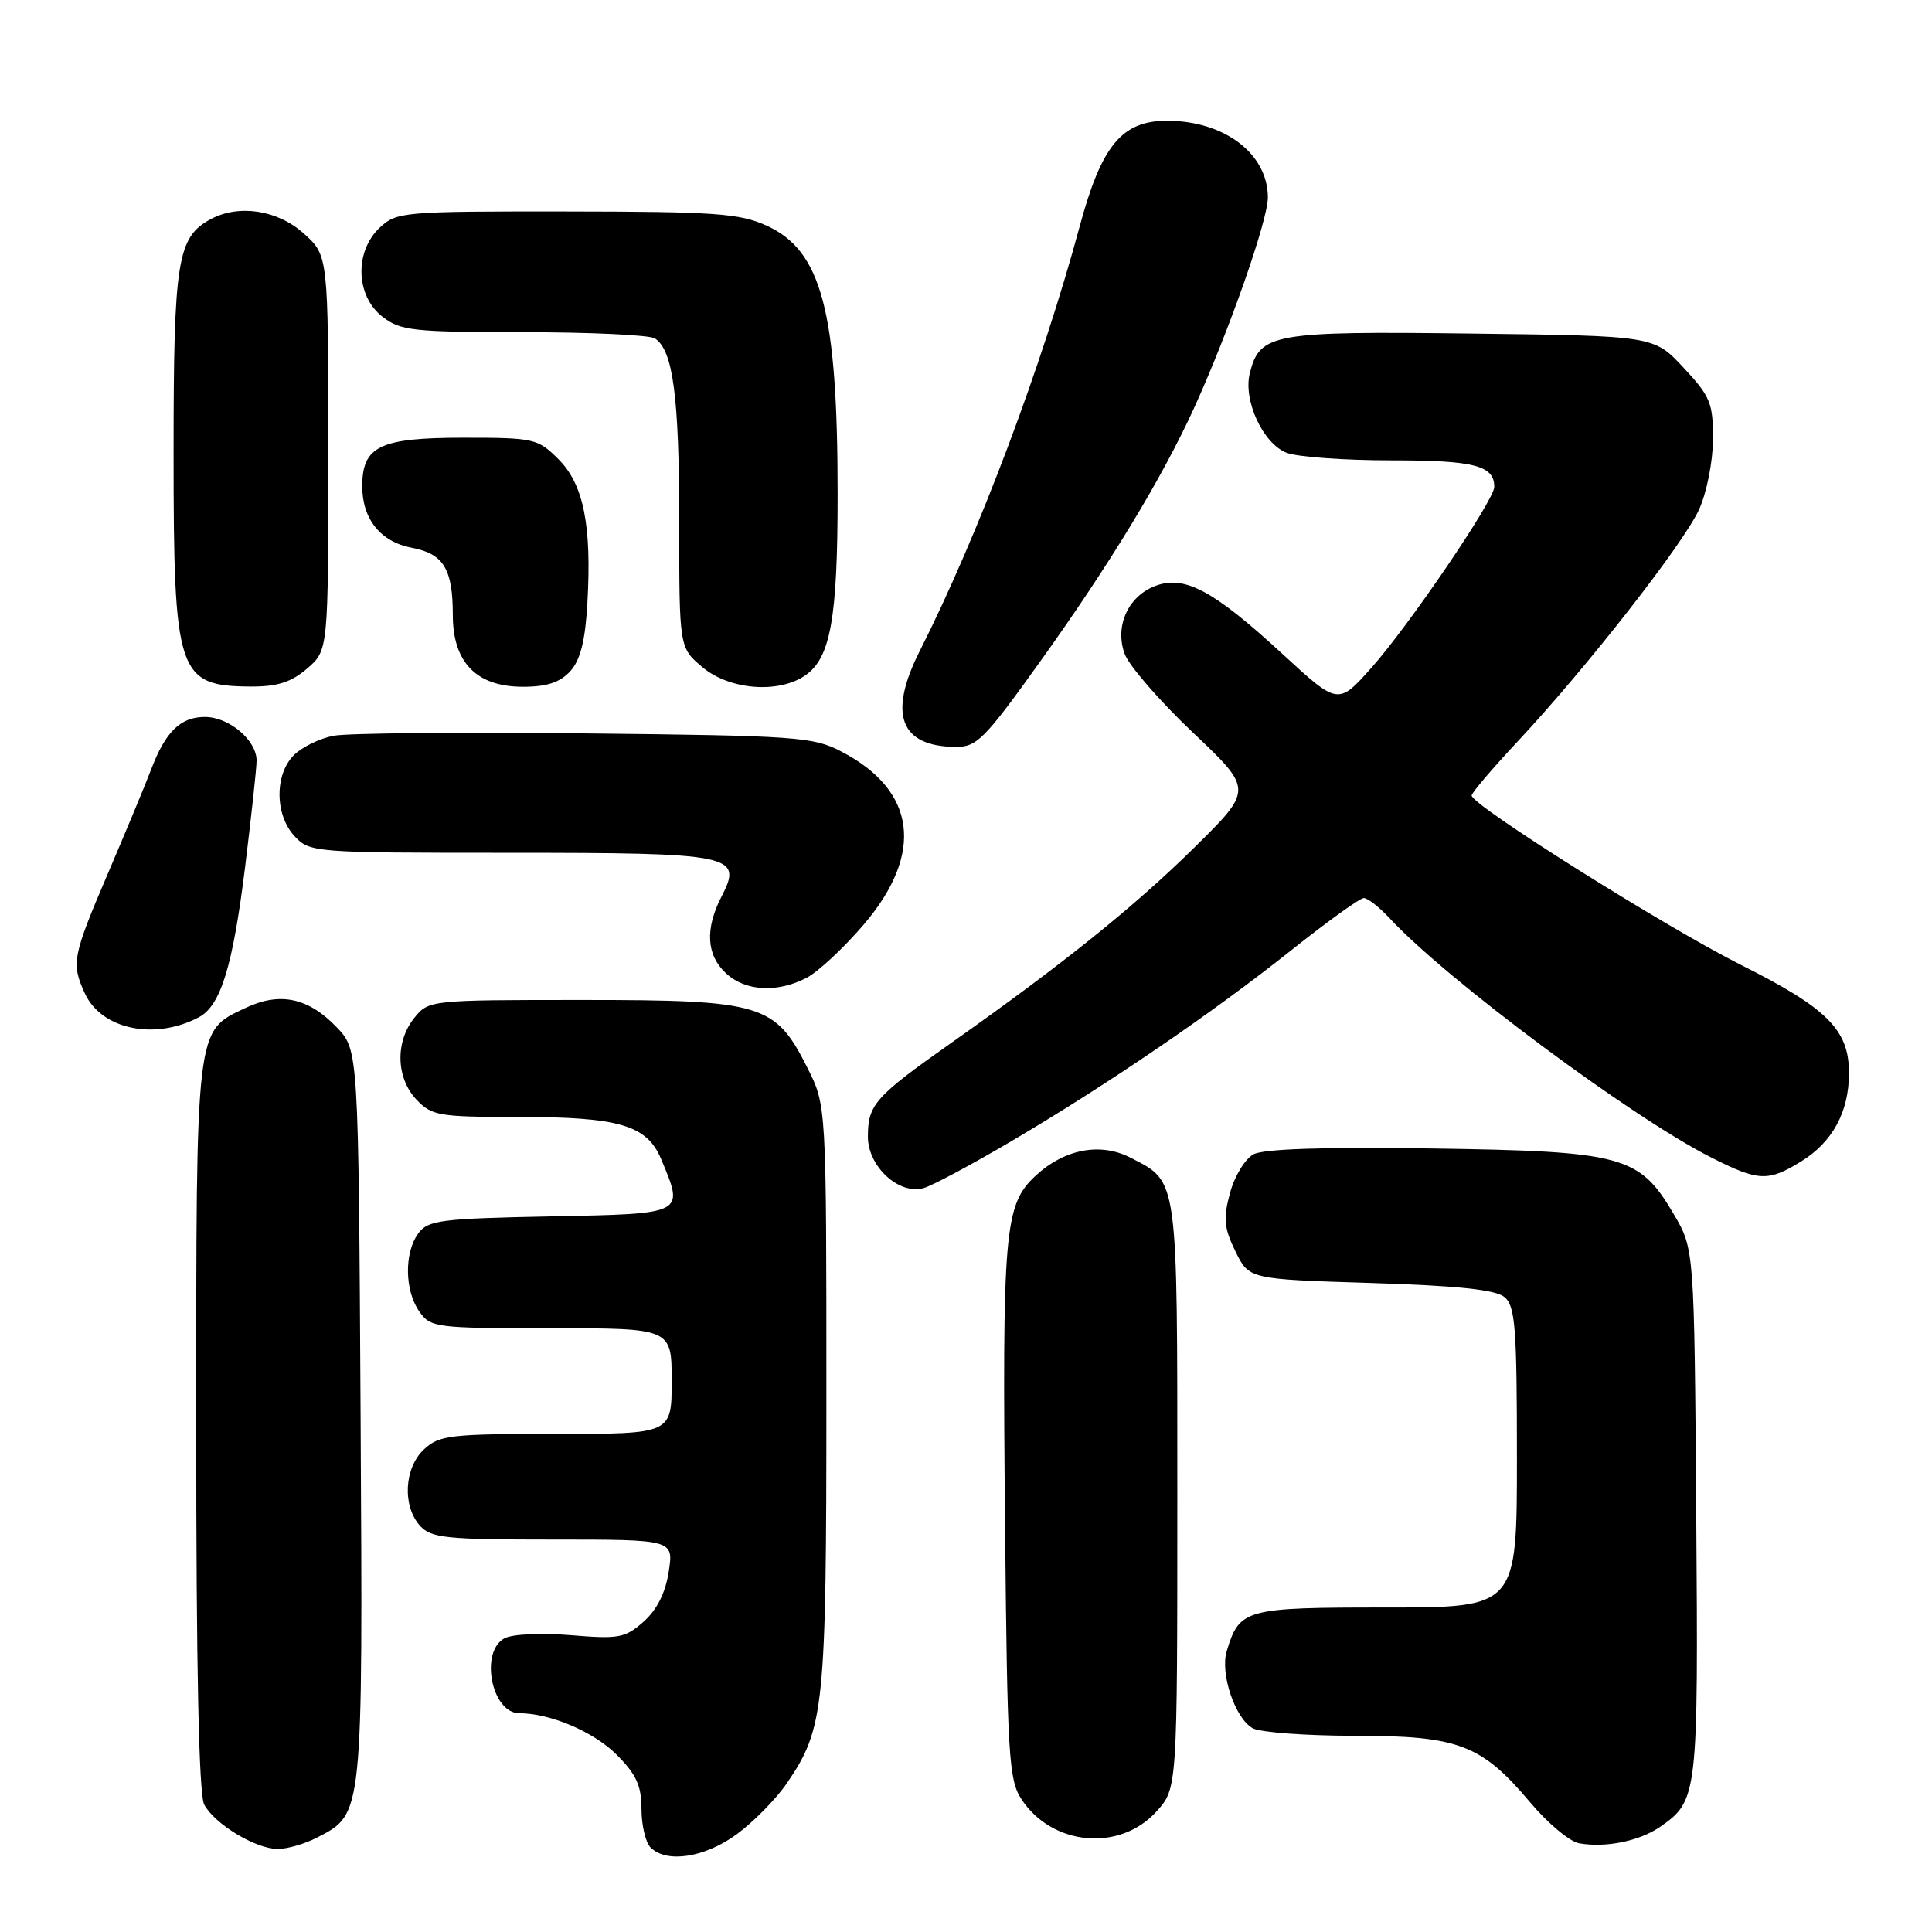 <?xml version="1.0" encoding="UTF-8" standalone="no"?>
<!DOCTYPE svg PUBLIC "-//W3C//DTD SVG 1.1//EN" "http://www.w3.org/Graphics/SVG/1.1/DTD/svg11.dtd" >
<svg xmlns="http://www.w3.org/2000/svg" xmlns:xlink="http://www.w3.org/1999/xlink" version="1.1" viewBox="0 0 256 256">
 <g >
 <path fill="currentColor"
d=" M 97.65 243.03 C 99.87 241.39 102.85 238.36 104.27 236.28 C 109.23 229.00 109.50 226.40 109.50 185.00 C 109.50 146.50 109.50 146.50 107.00 141.52 C 102.73 133.01 101.03 132.50 77.16 132.50 C 57.00 132.50 56.81 132.52 54.91 134.86 C 52.35 138.02 52.47 142.81 55.17 145.69 C 57.20 147.84 58.14 148.00 68.53 148.00 C 82.08 148.00 85.71 149.07 87.61 153.60 C 90.67 160.94 90.89 160.82 72.92 161.18 C 58.36 161.47 56.70 161.68 55.42 163.44 C 53.55 166.00 53.61 171.01 55.56 173.78 C 57.05 175.92 57.71 176.00 73.06 176.00 C 89.00 176.00 89.00 176.00 89.00 183.00 C 89.00 190.00 89.00 190.00 73.69 190.00 C 59.66 190.00 58.19 190.17 56.19 192.04 C 53.55 194.49 53.29 199.55 55.65 202.17 C 57.13 203.80 59.08 204.00 73.28 204.00 C 89.26 204.00 89.26 204.00 88.61 208.25 C 88.18 211.06 87.05 213.31 85.28 214.88 C 82.83 217.05 81.98 217.20 75.64 216.67 C 71.74 216.35 67.89 216.52 66.85 217.08 C 63.54 218.85 65.13 226.99 68.79 227.01 C 72.92 227.02 78.66 229.46 81.70 232.50 C 84.31 235.11 85.00 236.62 85.00 239.70 C 85.00 241.84 85.54 244.14 86.20 244.80 C 88.33 246.93 93.40 246.15 97.65 243.03 Z  M 42.03 243.48 C 48.14 240.33 48.08 240.83 47.78 187.56 C 47.50 139.13 47.50 139.13 44.61 136.11 C 40.85 132.19 37.08 131.39 32.50 133.57 C 25.88 136.71 26.00 135.65 26.00 189.02 C 26.00 221.11 26.35 237.79 27.06 239.12 C 28.45 241.71 33.88 244.99 36.80 245.00 C 38.06 245.00 40.42 244.32 42.03 243.48 Z  M 220.00 242.05 C 224.97 238.58 225.04 237.96 224.76 200.50 C 224.50 165.50 224.50 165.50 221.78 160.88 C 217.23 153.13 215.10 152.55 189.81 152.18 C 175.52 151.97 167.44 152.23 166.10 152.95 C 164.98 153.55 163.58 155.85 162.98 158.08 C 162.07 161.45 162.19 162.73 163.70 165.81 C 165.50 169.50 165.50 169.50 181.60 170.00 C 193.17 170.36 198.17 170.89 199.35 171.87 C 200.78 173.06 201.00 175.87 201.00 193.12 C 201.00 213.00 201.00 213.00 183.65 213.00 C 164.93 213.00 164.25 213.19 162.55 218.77 C 161.64 221.75 163.67 227.75 166.01 229.01 C 167.03 229.55 173.09 230.00 179.47 230.00 C 193.26 230.00 196.28 231.14 202.76 238.83 C 205.09 241.60 208.01 244.04 209.25 244.25 C 212.79 244.87 217.27 243.95 220.00 242.05 Z  M 153.25 240.02 C 156.00 236.97 156.00 236.97 156.00 198.21 C 156.00 155.60 156.15 156.68 149.82 153.41 C 145.80 151.33 141.01 152.25 137.17 155.84 C 133.08 159.66 132.79 163.08 133.18 202.55 C 133.47 232.53 133.67 235.85 135.33 238.38 C 139.40 244.60 148.38 245.42 153.25 240.02 Z  M 134.00 151.22 C 146.83 143.66 160.71 134.19 171.14 125.88 C 175.89 122.10 180.20 119.00 180.71 119.00 C 181.23 119.00 182.74 120.18 184.08 121.62 C 191.60 129.75 216.10 147.98 226.72 153.36 C 233.01 156.55 234.29 156.60 238.66 153.90 C 242.84 151.32 245.00 147.32 245.00 142.18 C 245.00 136.45 242.14 133.59 230.64 127.83 C 220.64 122.81 195.00 106.69 195.00 105.41 C 195.00 105.05 197.77 101.80 201.15 98.19 C 210.25 88.45 223.06 72.07 225.14 67.50 C 226.15 65.28 226.97 61.14 226.98 58.21 C 227.00 53.43 226.63 52.52 223.07 48.71 C 219.15 44.50 219.15 44.50 194.98 44.20 C 168.65 43.87 166.93 44.18 165.61 49.43 C 164.69 53.06 167.36 58.81 170.52 60.01 C 171.95 60.55 178.19 61.00 184.37 61.00 C 195.36 61.00 198.00 61.68 198.00 64.52 C 198.00 66.26 186.69 82.90 181.73 88.47 C 177.30 93.44 177.30 93.44 169.90 86.62 C 160.87 78.31 157.06 76.24 153.24 77.58 C 149.53 78.89 147.65 82.93 149.03 86.66 C 149.61 88.22 153.67 92.90 158.06 97.06 C 166.04 104.62 166.04 104.62 158.27 112.29 C 150.26 120.18 140.78 127.80 126.00 138.22 C 115.94 145.31 115.00 146.37 115.00 150.62 C 115.00 154.58 119.14 158.38 122.41 157.42 C 123.56 157.09 128.78 154.30 134.00 151.22 Z  M 26.33 134.80 C 29.24 133.28 30.84 128.09 32.48 114.87 C 33.31 108.10 34.00 101.76 34.00 100.78 C 34.00 98.08 30.35 95.00 27.15 95.00 C 23.91 95.00 21.91 96.96 20.01 102.00 C 19.28 103.92 16.73 110.06 14.34 115.64 C 9.60 126.72 9.42 127.63 11.23 131.60 C 13.41 136.39 20.45 137.89 26.33 134.80 Z  M 106.87 129.57 C 108.40 128.78 111.81 125.60 114.45 122.51 C 122.49 113.09 121.42 104.76 111.50 99.59 C 107.75 97.63 105.63 97.48 77.52 97.18 C 61.03 97.01 46.05 97.14 44.22 97.49 C 42.39 97.83 40.01 98.99 38.94 100.06 C 36.37 102.63 36.41 107.99 39.04 110.81 C 41.04 112.96 41.61 113.00 67.35 113.00 C 97.17 113.00 98.47 113.26 95.62 118.77 C 93.40 123.07 93.59 126.54 96.19 128.96 C 98.75 131.35 102.97 131.59 106.87 129.57 Z  M 137.76 87.75 C 147.01 74.85 153.99 63.35 158.25 54.00 C 162.84 43.91 168.00 29.19 168.00 26.17 C 168.00 20.38 162.24 16.00 154.64 16.00 C 148.66 16.00 145.96 19.26 143.07 29.97 C 138.06 48.53 129.68 70.79 121.88 86.24 C 117.65 94.62 119.24 98.90 126.60 98.97 C 129.42 99.00 130.44 97.97 137.76 87.75 Z  M 40.69 88.59 C 43.50 86.17 43.50 86.17 43.50 60.00 C 43.50 33.84 43.50 33.84 40.23 30.92 C 36.77 27.82 31.67 27.04 27.94 29.03 C 23.49 31.42 23.00 34.46 23.00 60.02 C 23.00 89.32 23.52 90.90 33.19 90.97 C 36.74 90.99 38.57 90.41 40.69 88.59 Z  M 75.57 88.93 C 76.91 87.44 77.55 84.89 77.83 79.92 C 78.42 69.60 77.33 64.17 73.99 60.84 C 71.26 58.11 70.78 58.00 61.41 58.00 C 50.33 58.00 48.00 59.12 48.00 64.43 C 48.00 68.78 50.43 71.80 54.56 72.58 C 58.77 73.37 60.00 75.38 60.00 81.48 C 60.00 87.79 63.14 91.00 69.30 91.00 C 72.47 91.00 74.21 90.42 75.57 88.93 Z  M 106.74 89.47 C 110.06 87.14 110.99 81.91 110.99 65.50 C 110.99 41.21 108.87 33.21 101.58 29.90 C 98.00 28.27 94.73 28.04 75.06 28.02 C 53.39 28.00 52.55 28.07 50.31 30.17 C 46.96 33.33 47.12 39.16 50.63 41.93 C 53.05 43.83 54.61 44.00 69.38 44.02 C 78.25 44.02 86.07 44.39 86.77 44.84 C 89.18 46.37 90.00 52.55 90.00 69.15 C 90.00 85.82 90.00 85.82 93.08 88.41 C 96.67 91.43 103.21 91.94 106.74 89.47 Z "/>
</g>
</svg>